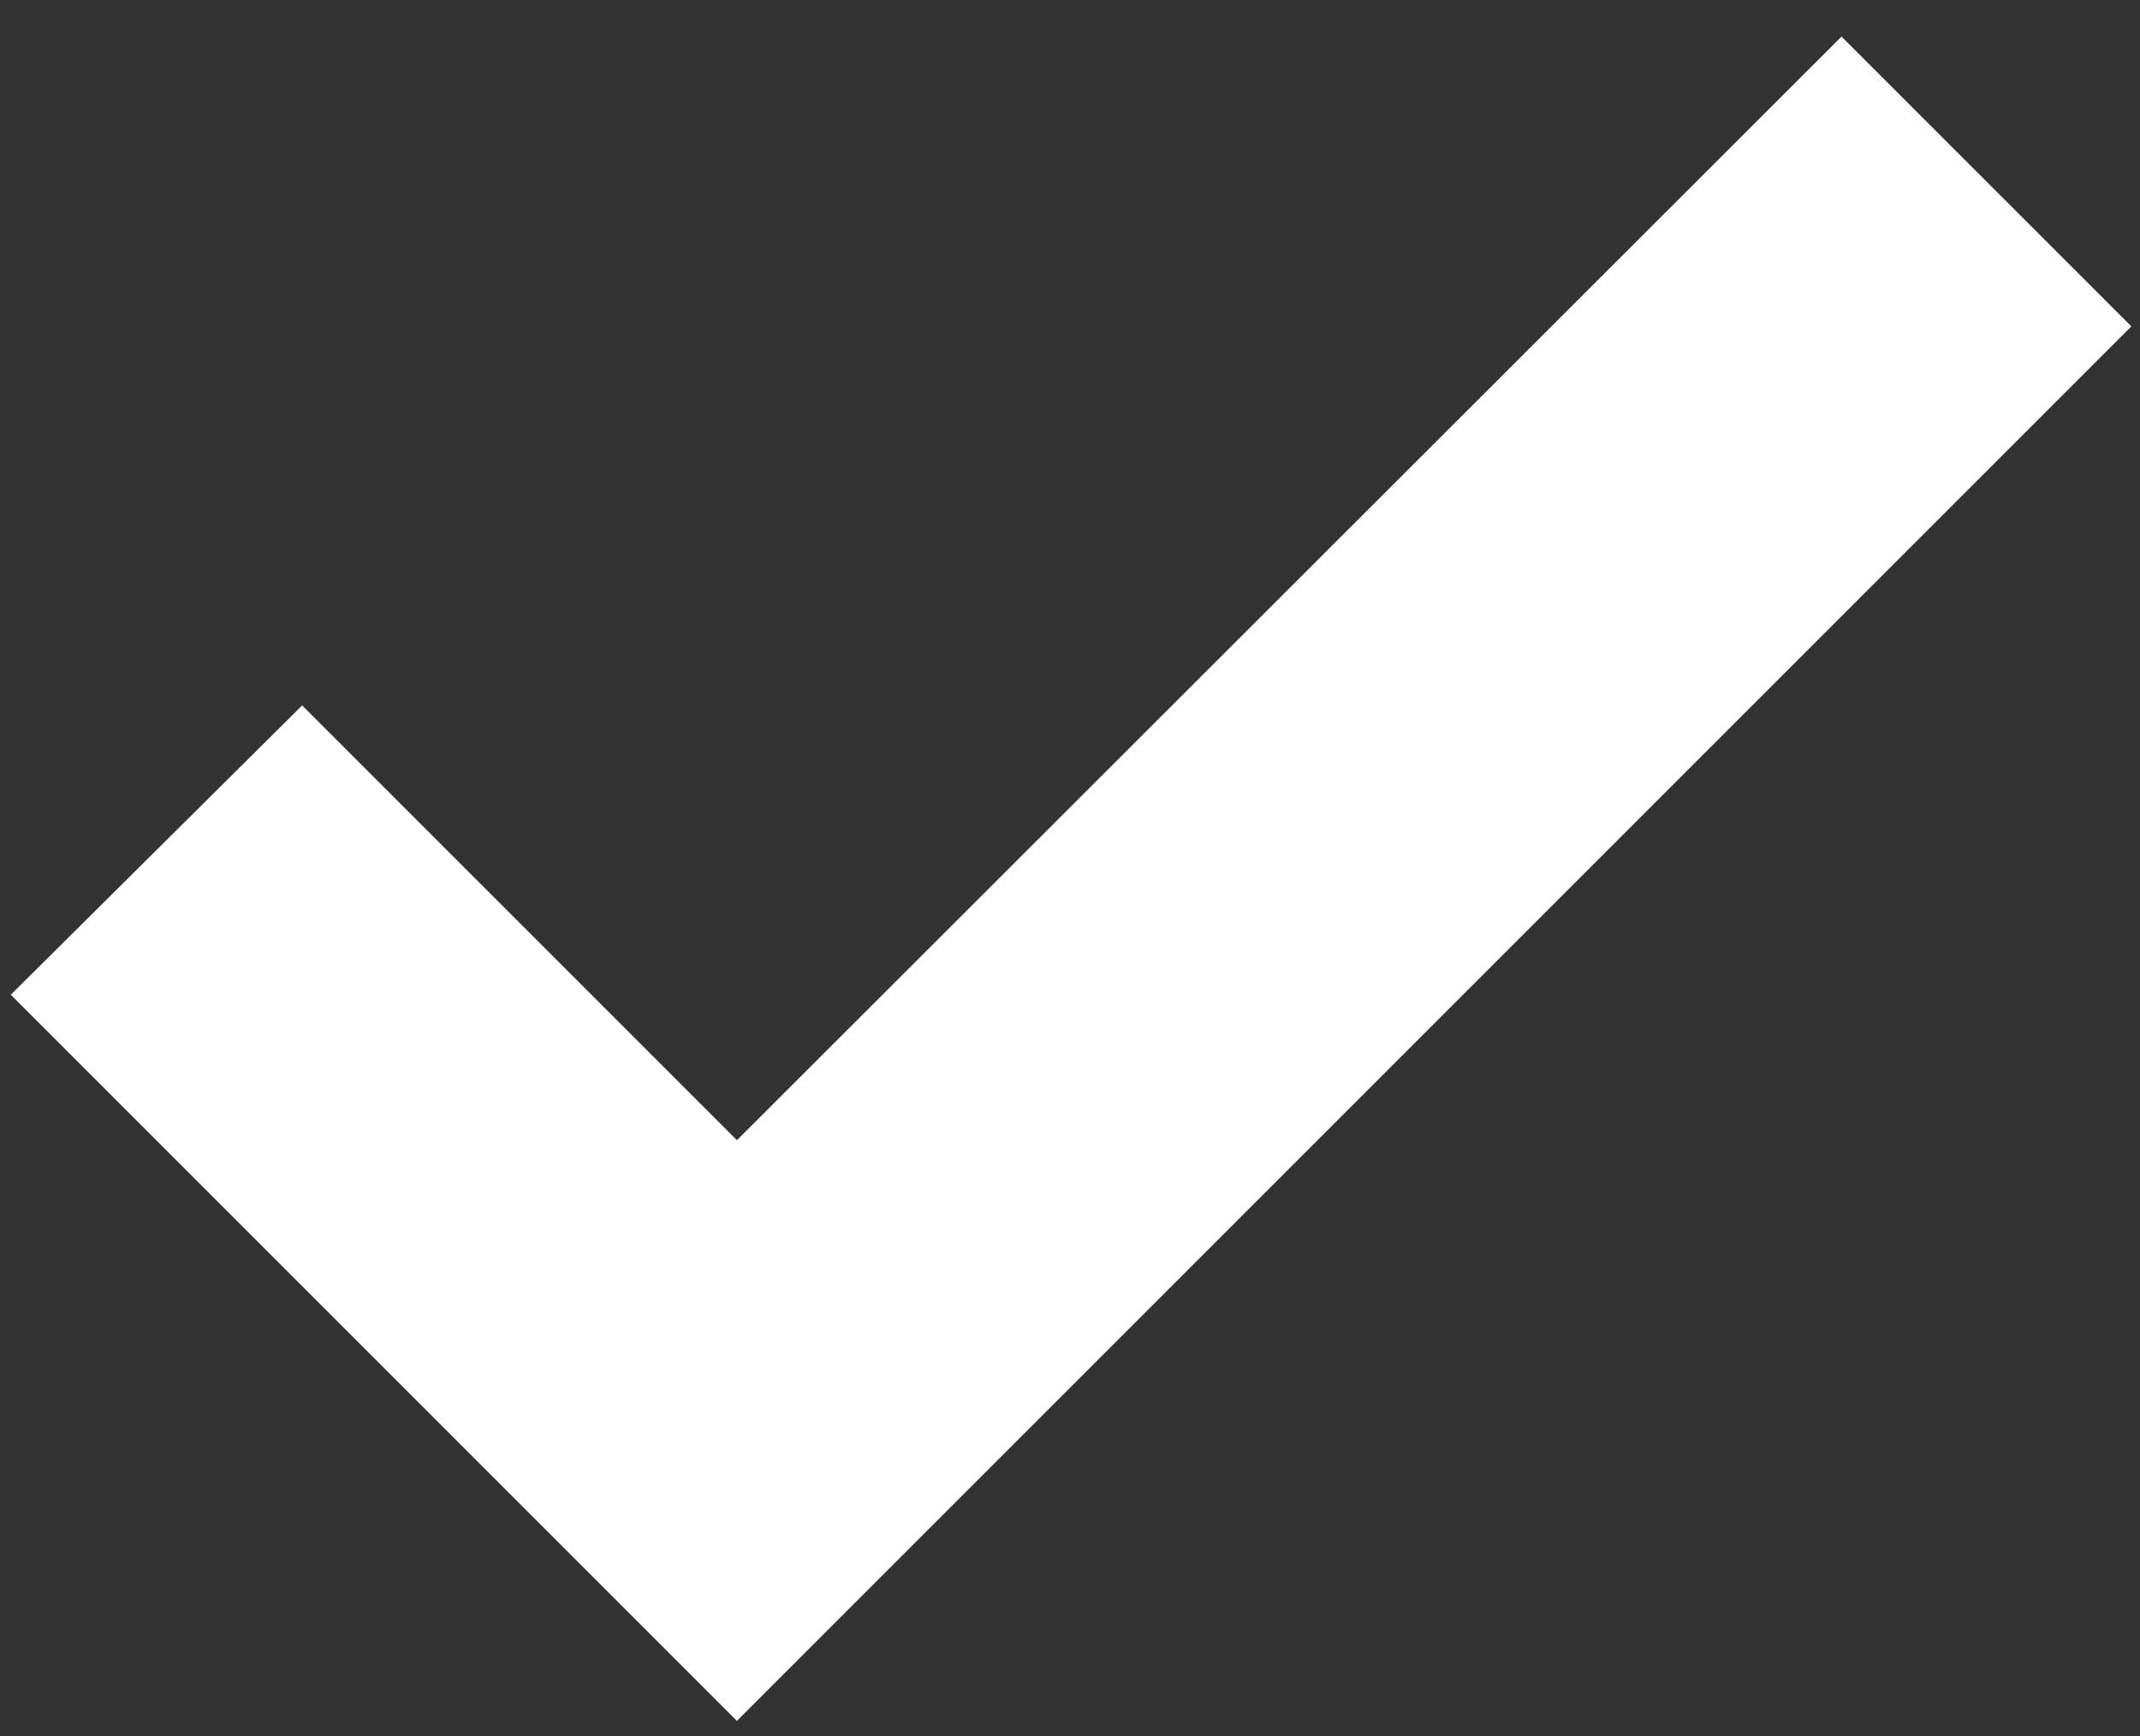<svg width="53" height="43" viewBox="0 0 53 43" fill="none" xmlns="http://www.w3.org/2000/svg">
<rect x="0" y="0" width="53" height="43" fill="#333333" stroke="none"/>
<path d="M18.25 31.773L7.477 21L3.809 24.642L18.25 39.083L49.25 8.083L45.607 4.441L18.25 31.773Z" fill="white" stroke="white" stroke-width="5"/>
</svg>
